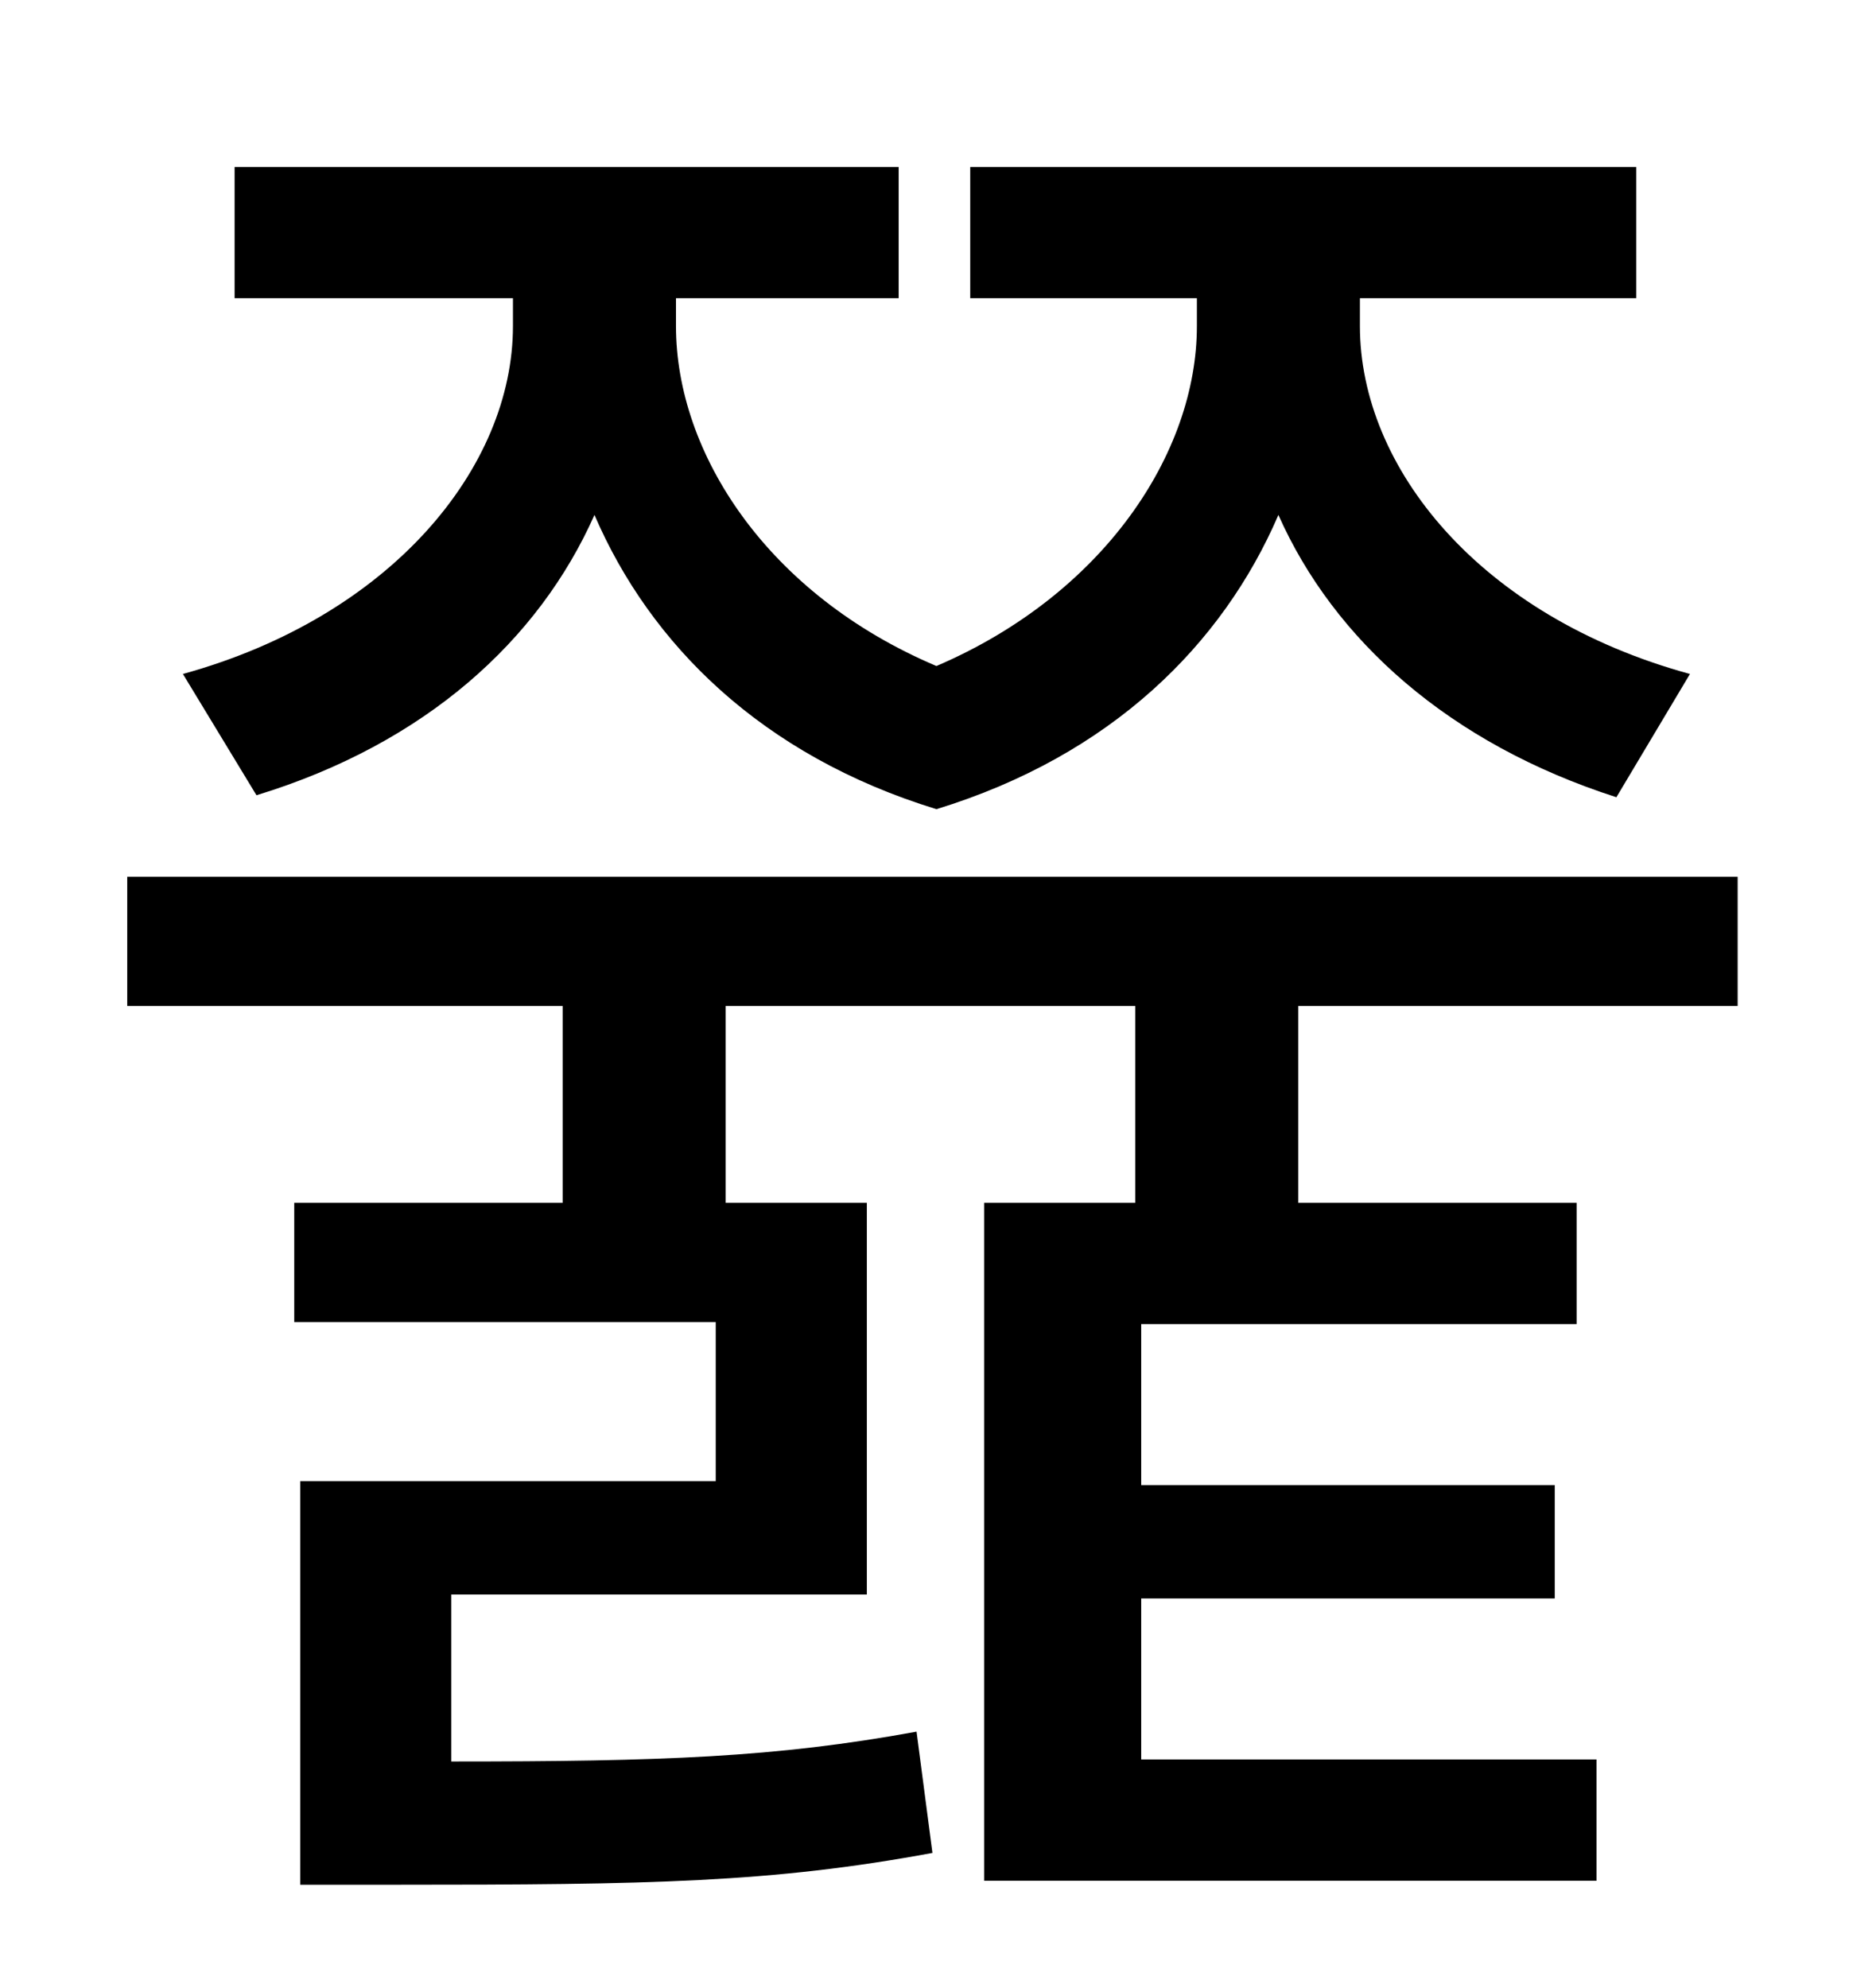 <?xml version="1.0" standalone="no"?>
<!DOCTYPE svg PUBLIC "-//W3C//DTD SVG 1.1//EN" "http://www.w3.org/Graphics/SVG/1.1/DTD/svg11.dtd" >
<svg xmlns="http://www.w3.org/2000/svg" xmlns:xlink="http://www.w3.org/1999/xlink" version="1.1" viewBox="-10 0 930 1000">
   <path fill="currentColor"
d="M119 400l-37 -61c105 -29 166 -104 166 -175v-14h-140v-66h334v66h-112v14c0 64 46 135 131 171c84 -36 131 -107 131 -171v-14h-114v-66h335v66h-139v14c0 71 60 146 166 175l-37 62c-84 -27 -142 -79 -170 -142c-28 65 -84 121 -172 148c-88 -27 -144 -83 -172 -148
c-28 63 -85 115 -170 141zM864 506h-221v99h140v61h-219v81h208v57h-208v81h229v61h-308v-341h76v-99h-206v99h71v197h-209v84c106 0 163 -2 234 -15l8 61c-81 15 -142 16 -270 16h-48v-203h209v-80h-212v-60h135v-99h-219v-65h810v65z" />
</svg>
